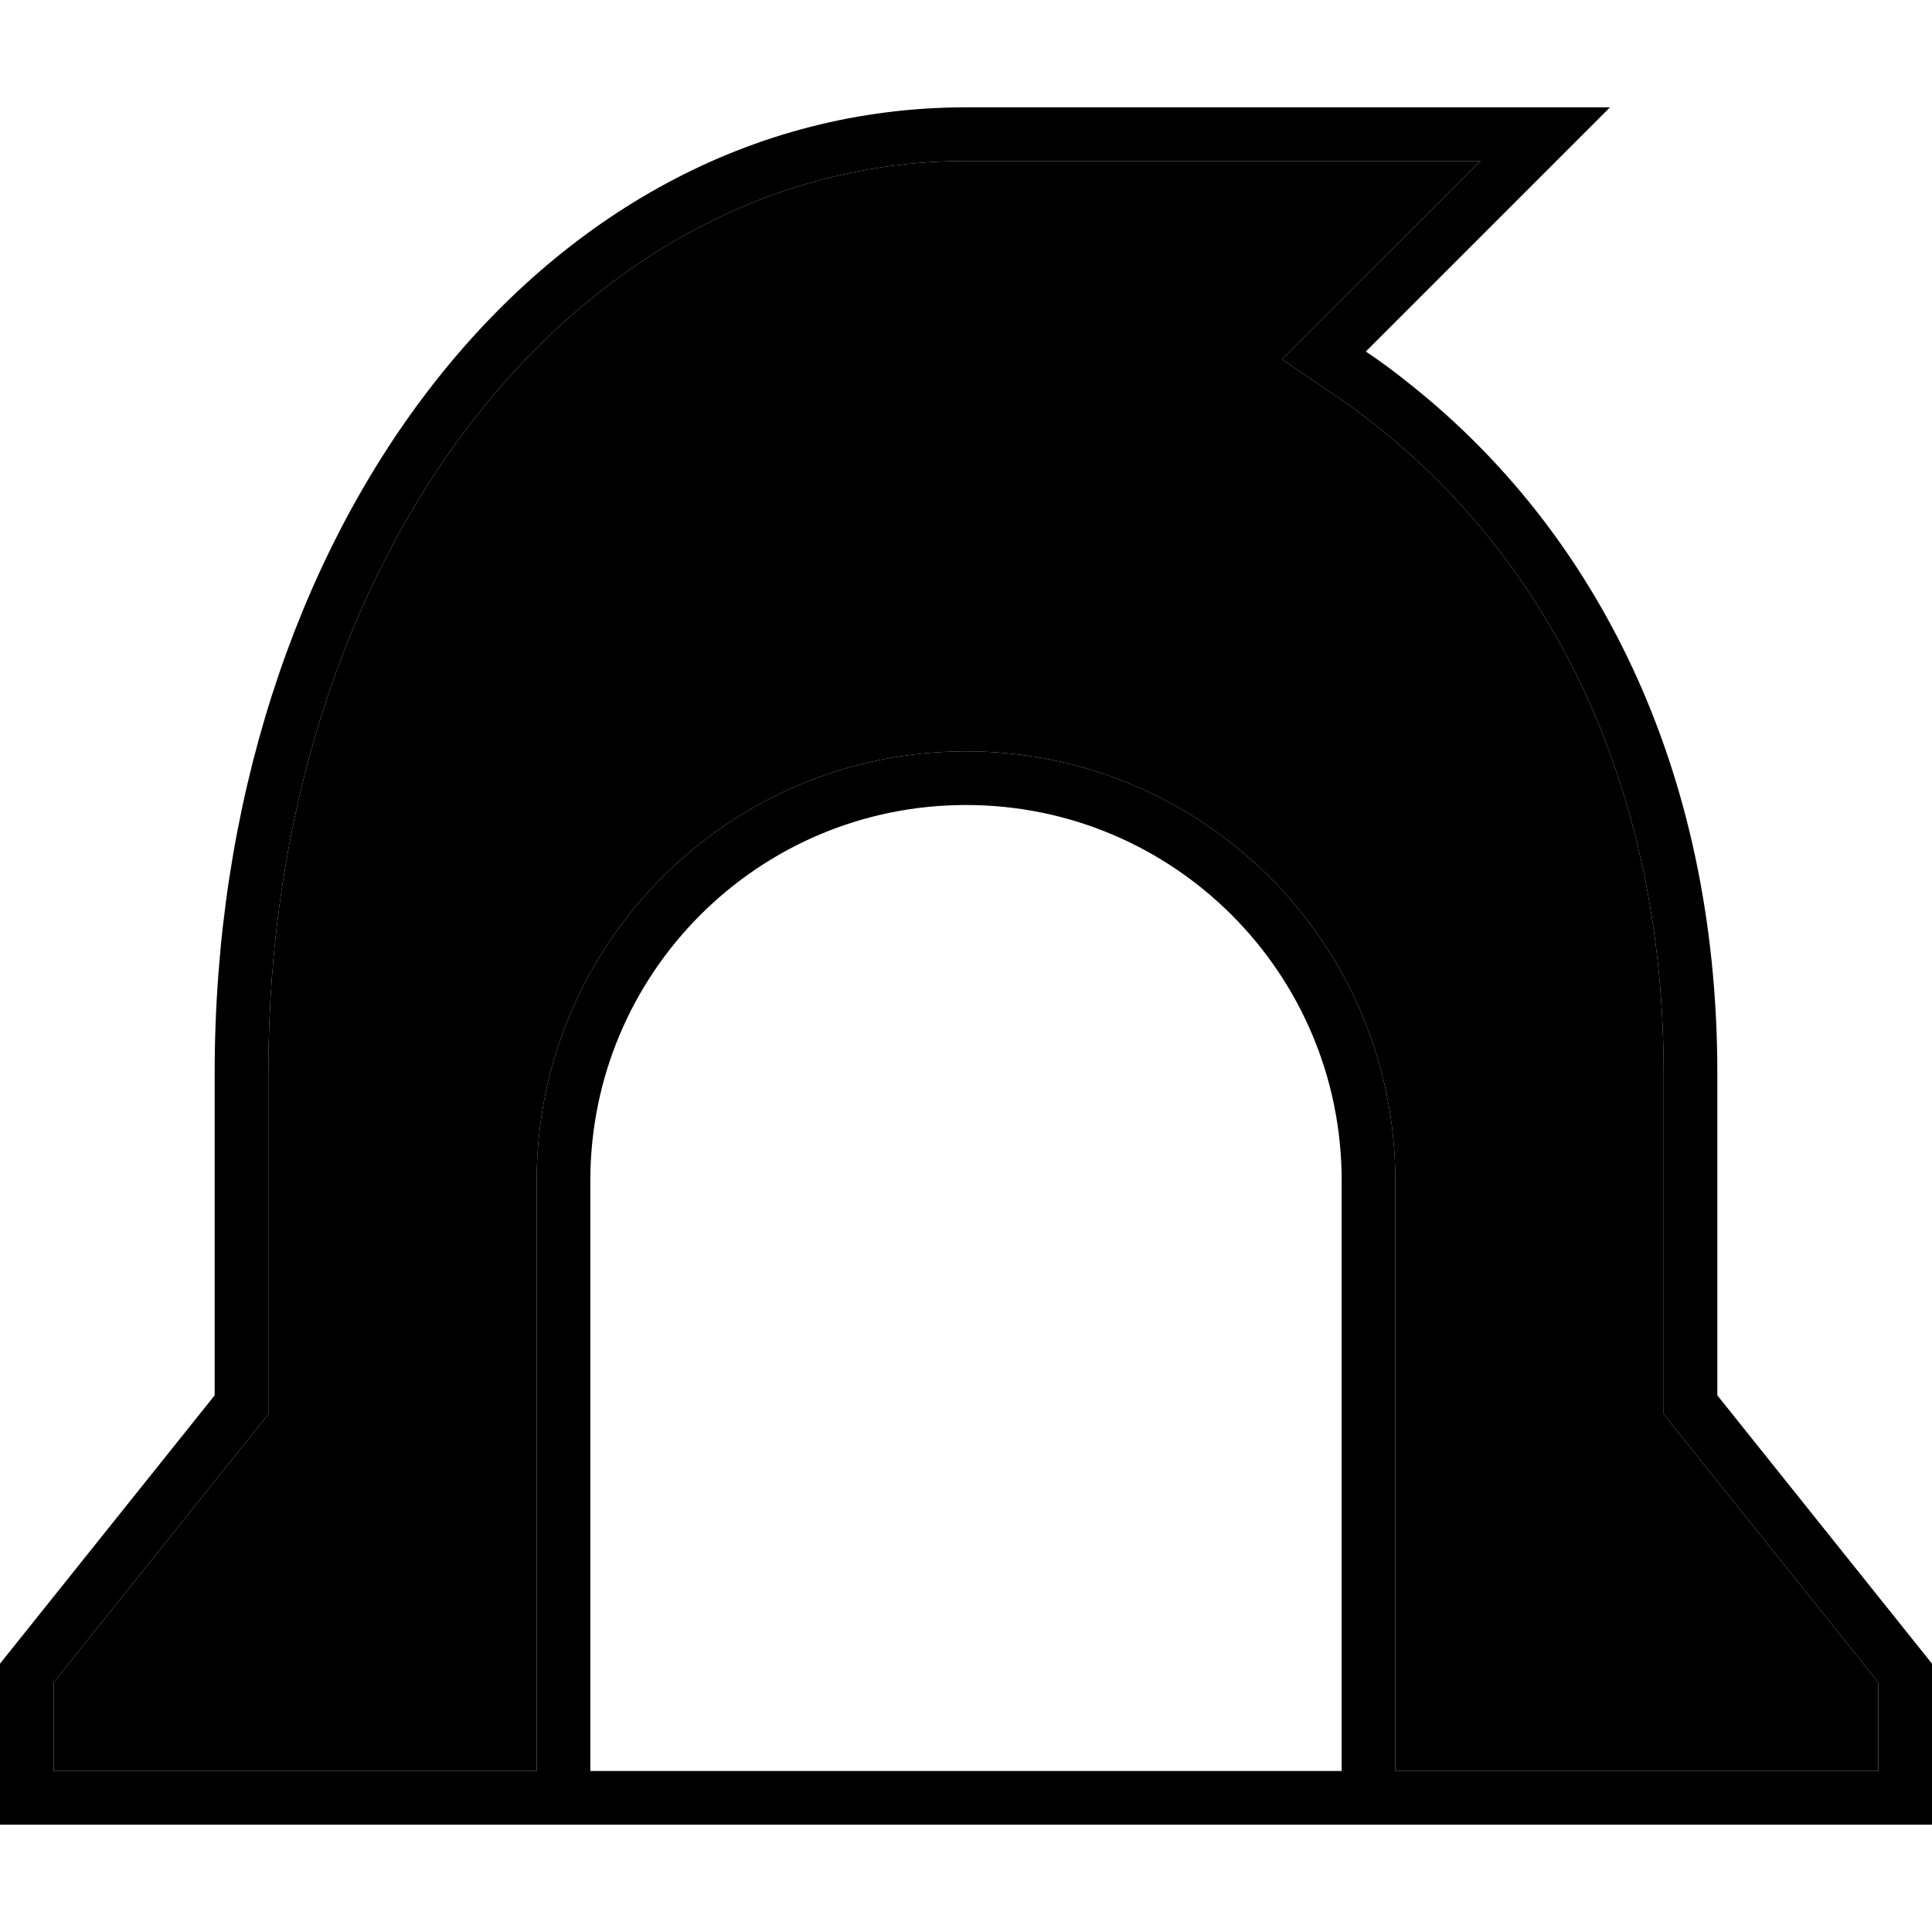 <svg xmlns="http://www.w3.org/2000/svg" width="24" height="24" viewBox="0 0 576 512"><path class="pr-icon-duotone-secondary" d="M16 469.6L16 496l144 0 0-176c0-70.7 57.3-128 128-128s128 57.3 128 128l0 176 144 0 0-26.4L499.5 394l-3.5-4.4 0-5.6 0-96c0-93.5-40.1-162.6-97.8-202l-16-10.9 13.7-13.7L441.4 16 288 16C172.5 16 80 132.7 80 288l0 96 0 5.6L76.5 394 16 469.6z"/><path class="pr-icon-duotone-primary" d="M0 464l64-80 0-96C64 128 160 0 288 0L457.4 0 480 0 464 16 418.7 61.3 407.2 72.8c4.5 3 8.8 6.2 13 9.6C475.4 126.1 512 196.6 512 288l0 96 64 80 0 32 0 16-16 0L16 512 0 512l0-16 0-32zM288 16C172.5 16 80 132.7 80 288l0 96 0 5.6L76.5 394 16 469.6 16 496l144 0 0-176c0-70.7 57.3-128 128-128s128 57.3 128 128l0 176 144 0 0-26.4L499.5 394l-3.5-4.4 0-5.6 0-96c0-93.5-40.1-162.6-97.8-202l-16-10.9 13.7-13.7L441.4 16 288 16zM176 496l224 0 0-176c0-61.9-50.1-112-112-112s-112 50.1-112 112l0 176z"/></svg>